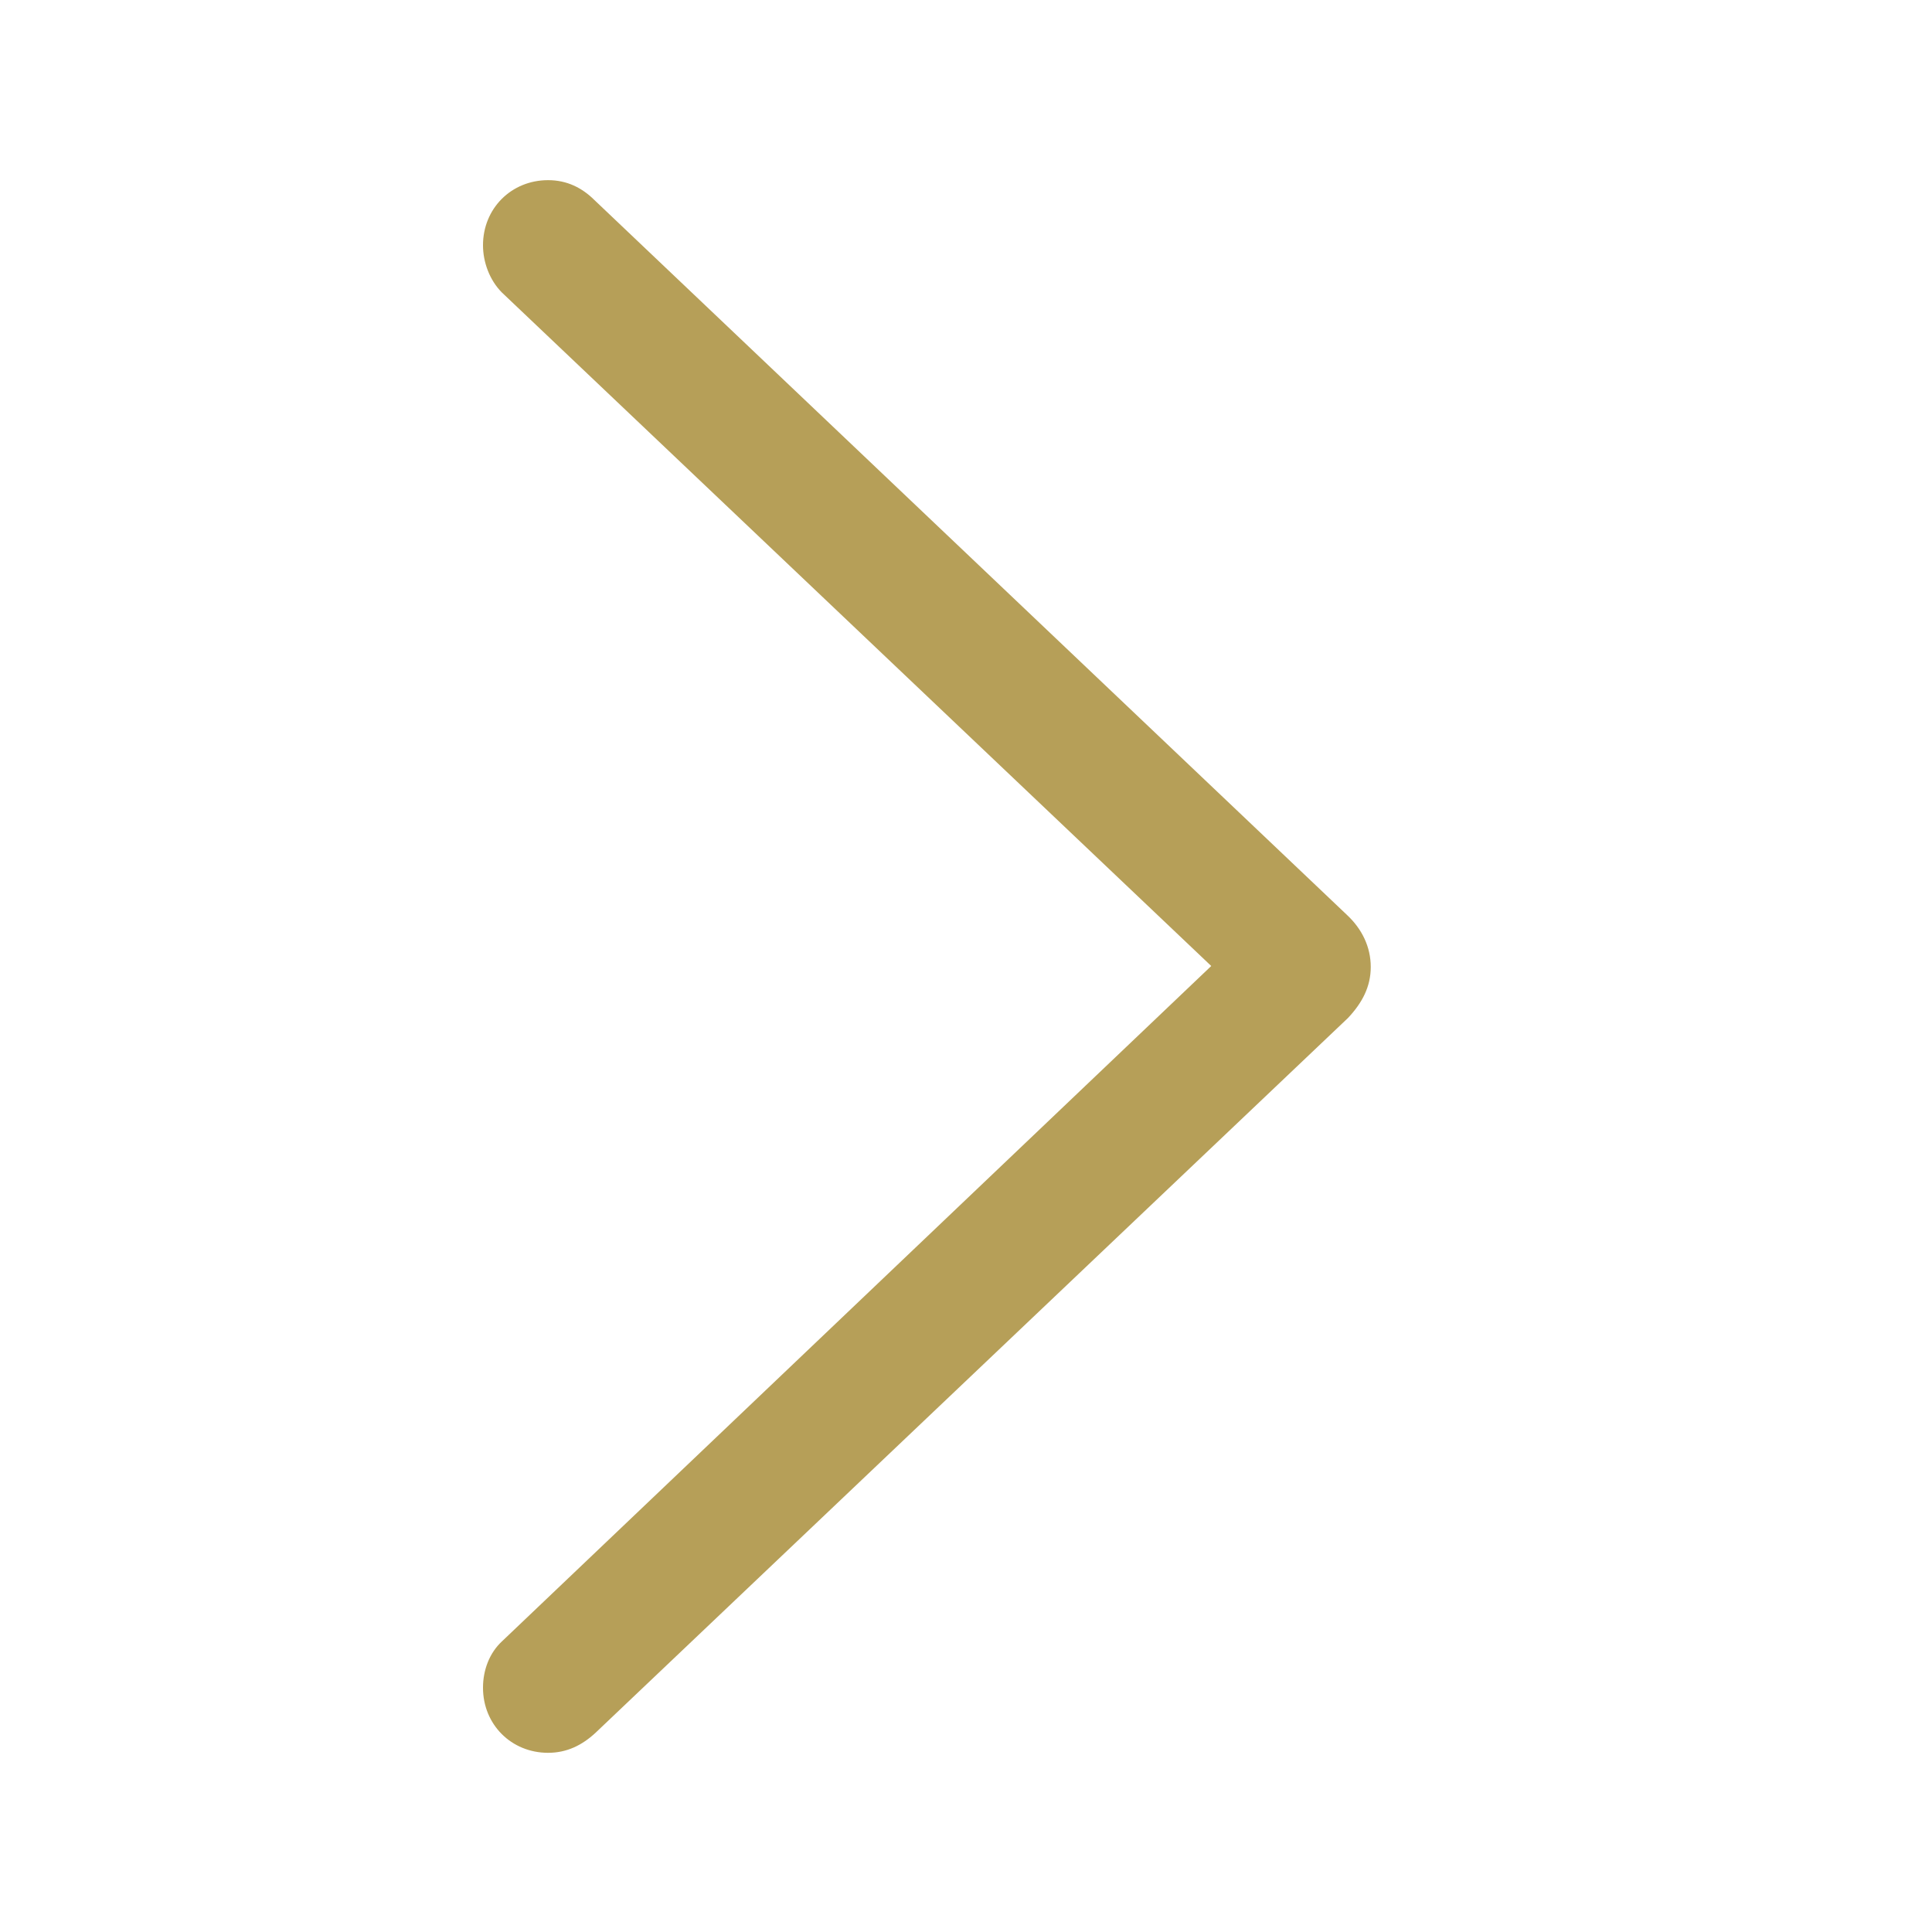 <svg width="16" height="16" viewBox="0 0 16 16" fill="none" xmlns="http://www.w3.org/2000/svg">
<path d="M11.352 8.008C11.352 7.844 11.281 7.695 11.156 7.578L4.922 1.656C4.82 1.555 4.695 1.492 4.539 1.492C4.234 1.492 4 1.727 4 2.031C4 2.172 4.055 2.32 4.156 2.422L10.031 8L4.156 13.594C4.055 13.688 4 13.828 4 13.977C4 14.281 4.234 14.516 4.539 14.516C4.695 14.516 4.82 14.453 4.93 14.352L11.164 8.43C11.281 8.305 11.352 8.172 11.352 8.008Z" fill="#B69F58"/>
</svg>
